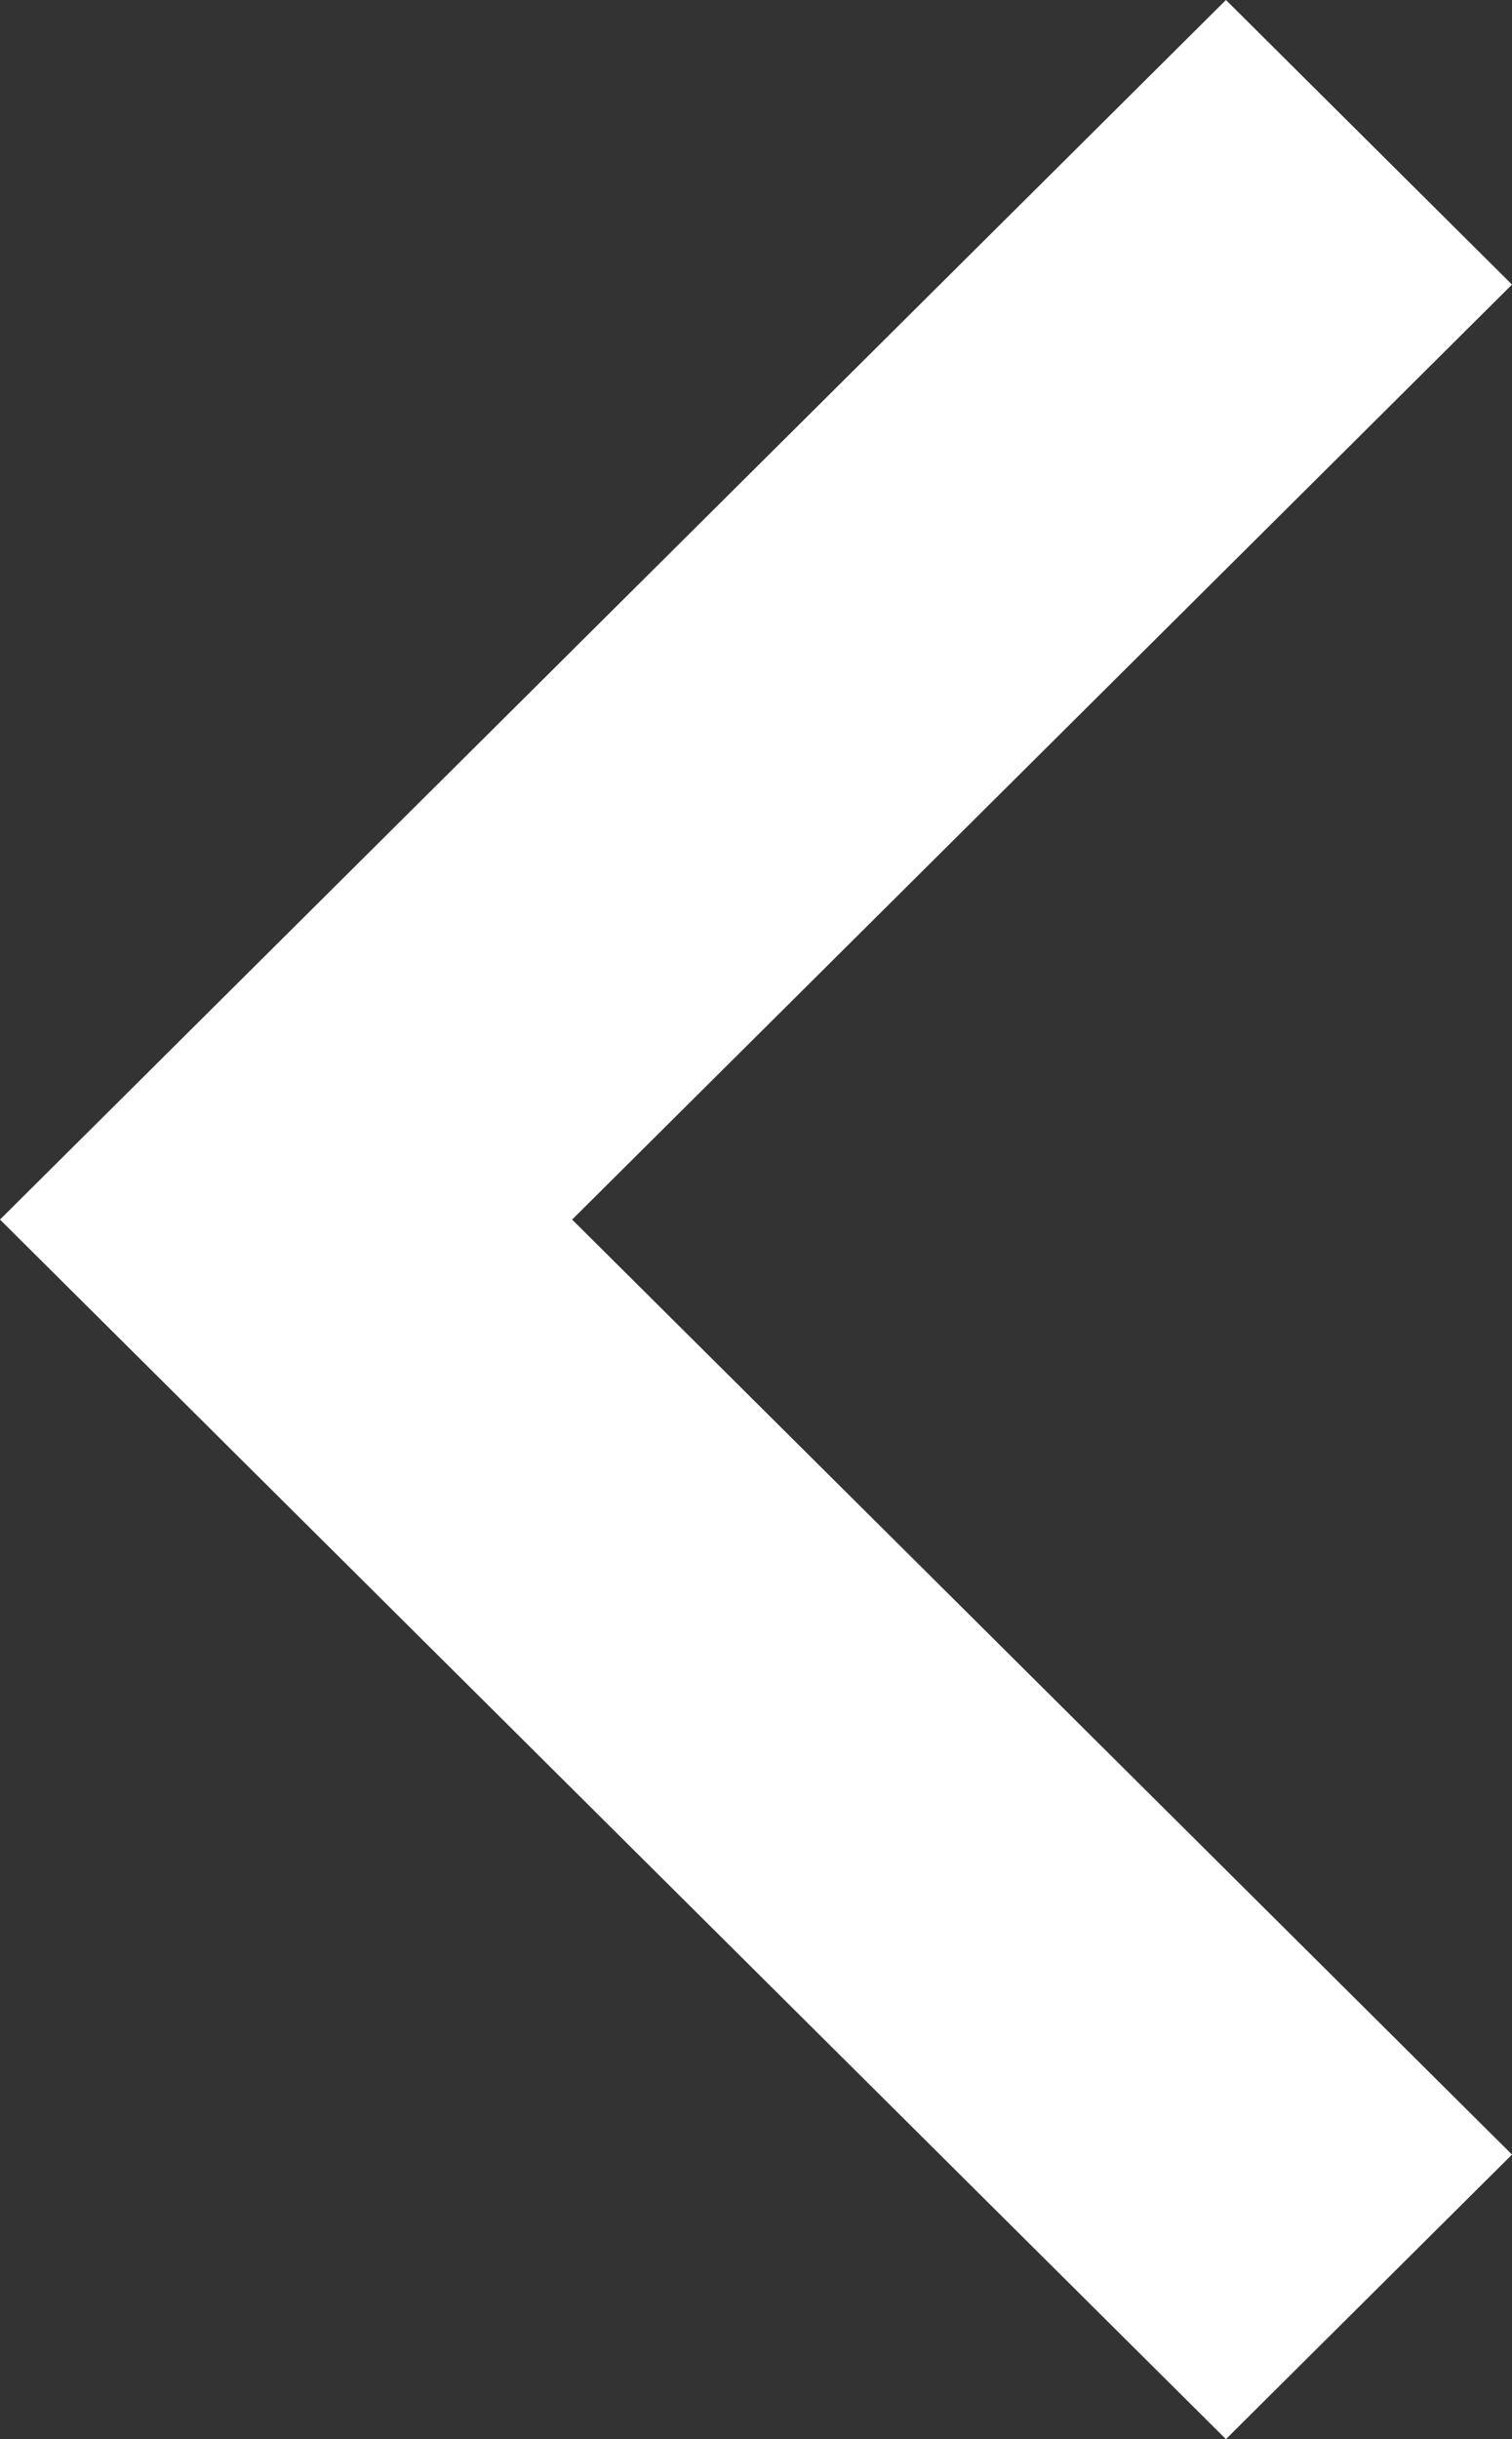 <svg xmlns="http://www.w3.org/2000/svg" width="62" height="100" viewBox="0 0 62 100">
  <rect x="0" y="0" width="62" height="100" fill="#333333" stroke="none"/>
<defs>
    <style>
      .cls-1 {
        fill: #fff;
        fill-rule: evenodd;
      }
    </style>
  </defs>
  <path id="Forma_1" data-name="Forma 1" class="cls-1" d="M50.27,100L62,88.333,23.46,50,62,11.667,50.27,0,0,50Z"/>
</svg>
